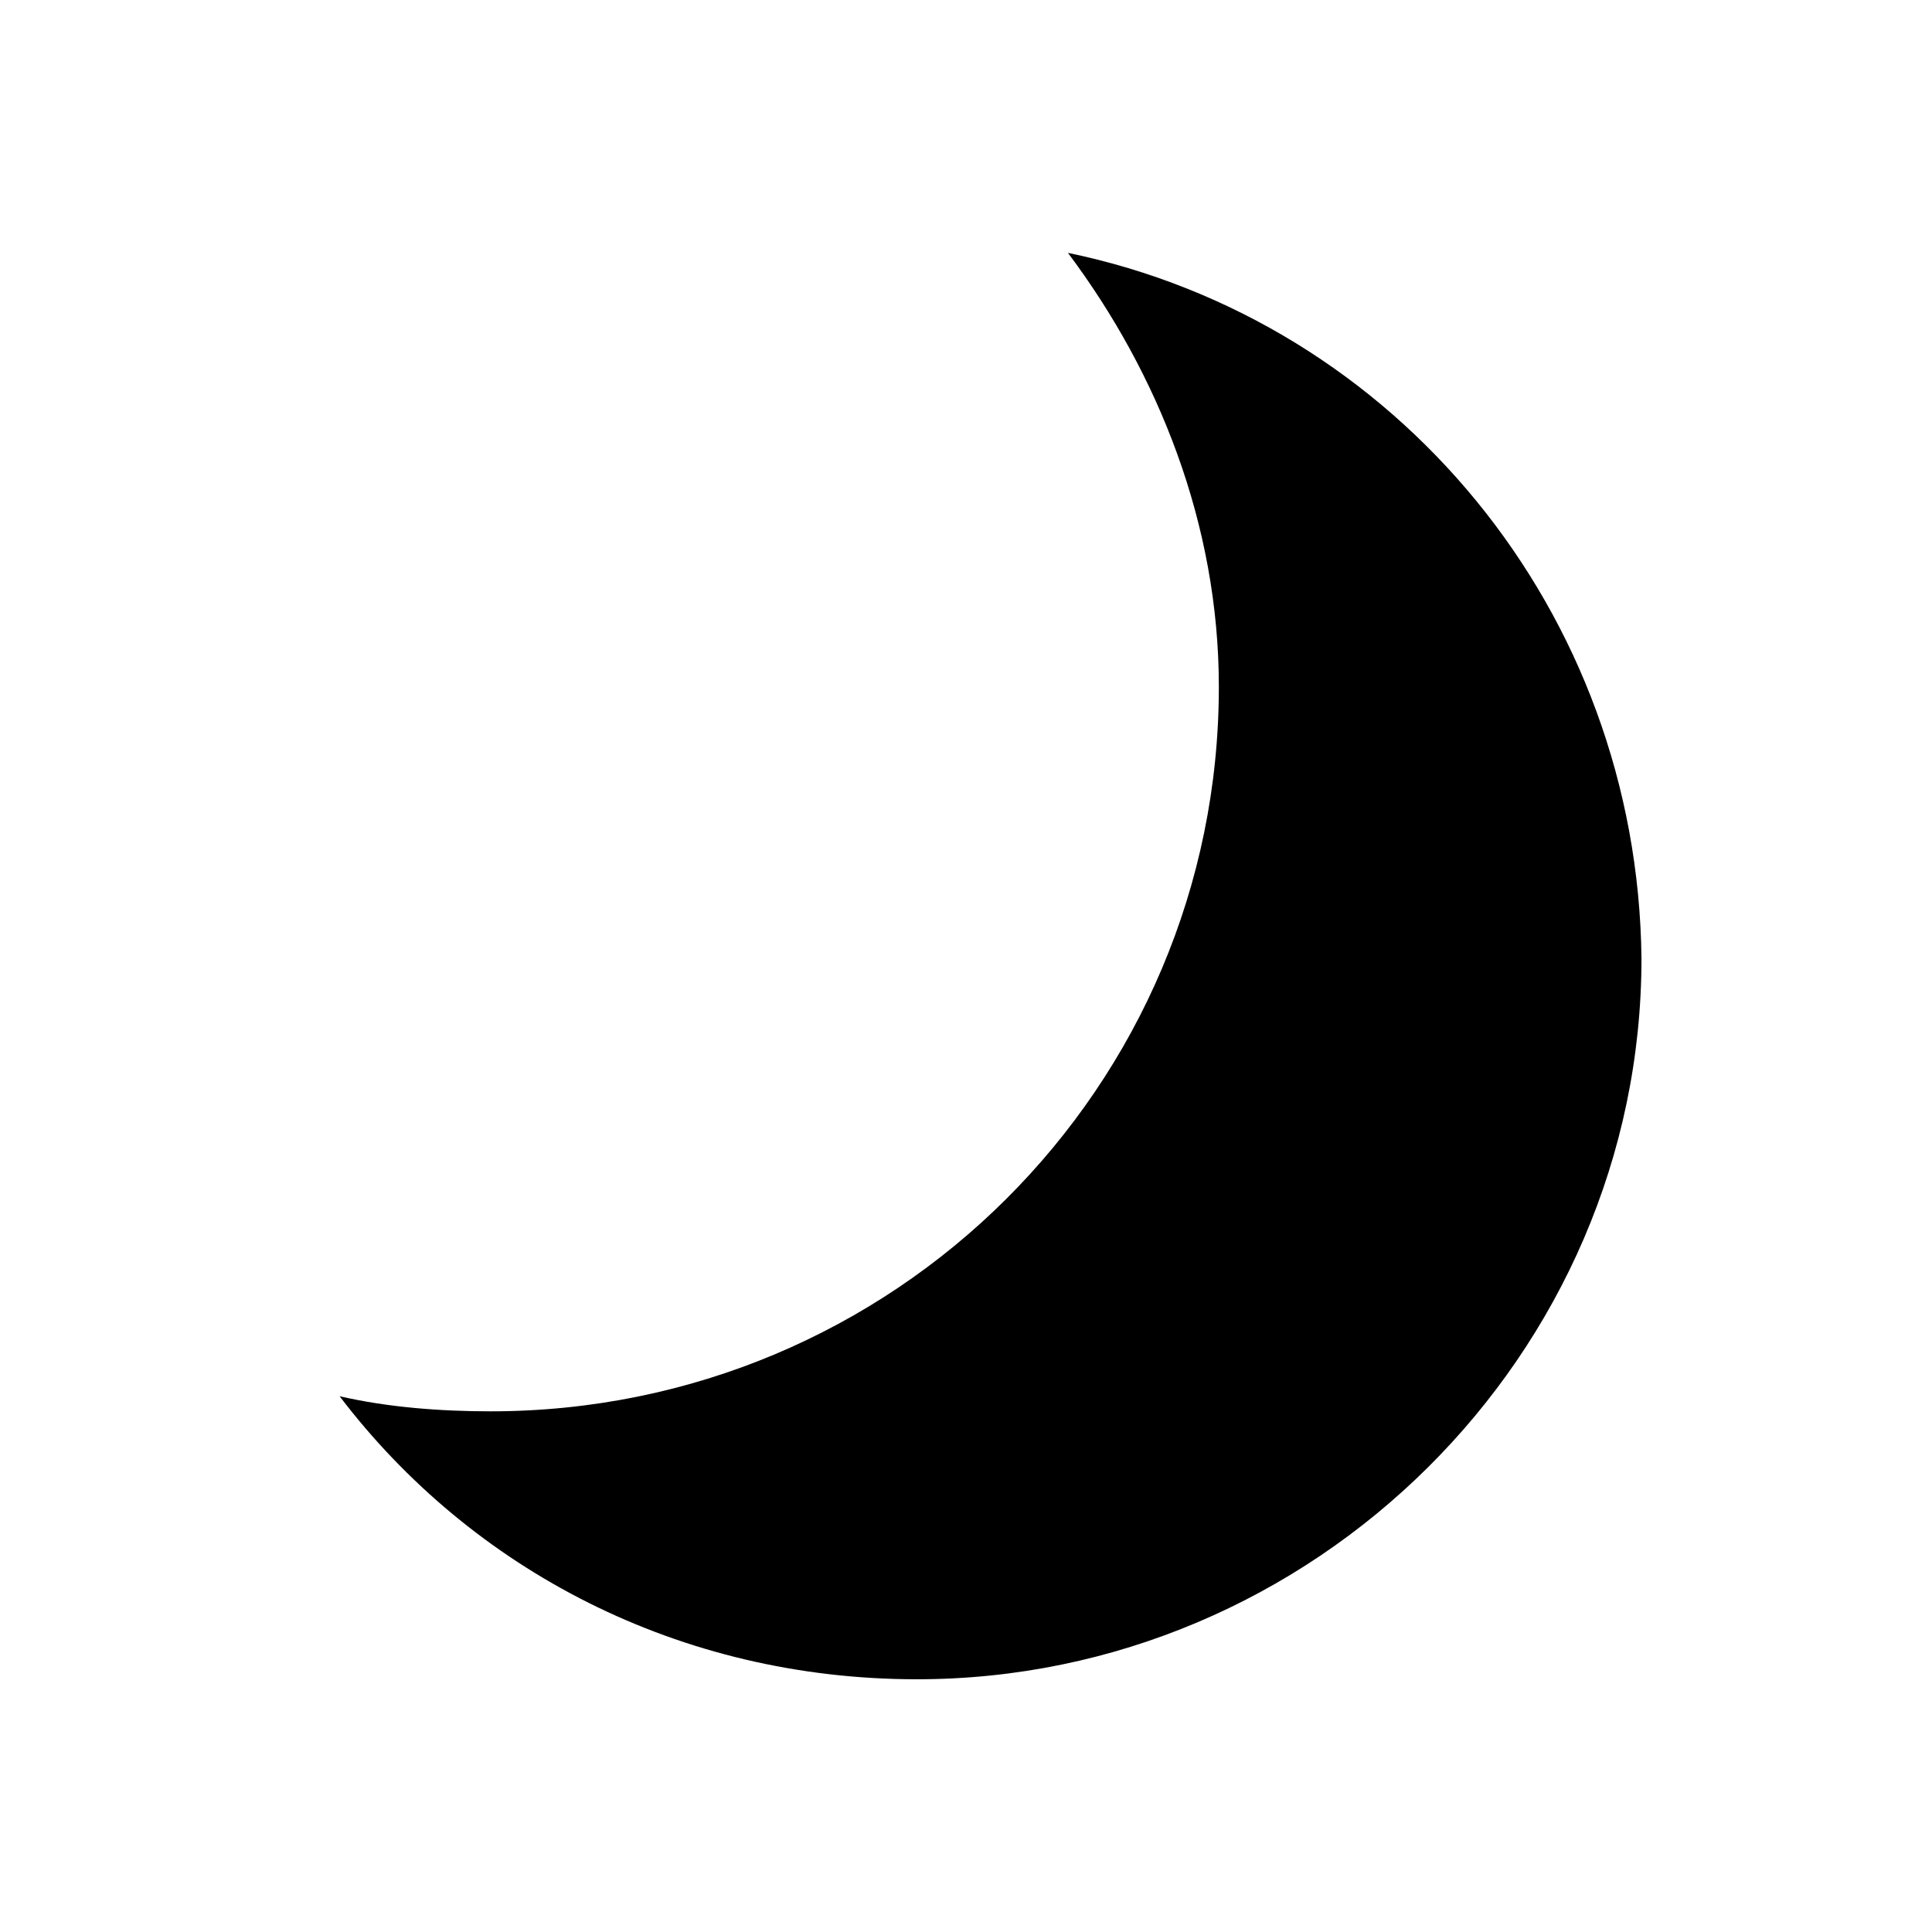 <!-- Generated by IcoMoon.io -->
<svg version="1.1" xmlns="http://www.w3.org/2000/svg" width="32" height="32" viewBox="0 0 32 32">
<title>moon</title>
<path d="M17.688 4.188c1.5 2 2.5 4.5 2.5 7.188 0 6.625-5.375 12-12.063 12-0.813 0-1.688-0.063-2.5-0.25 2.188 2.875 5.625 4.688 9.563 4.688 6.563 0 12-5.375 12-11.938-0.063-5.75-4.063-10.563-9.5-11.688z"></path>
</svg>
